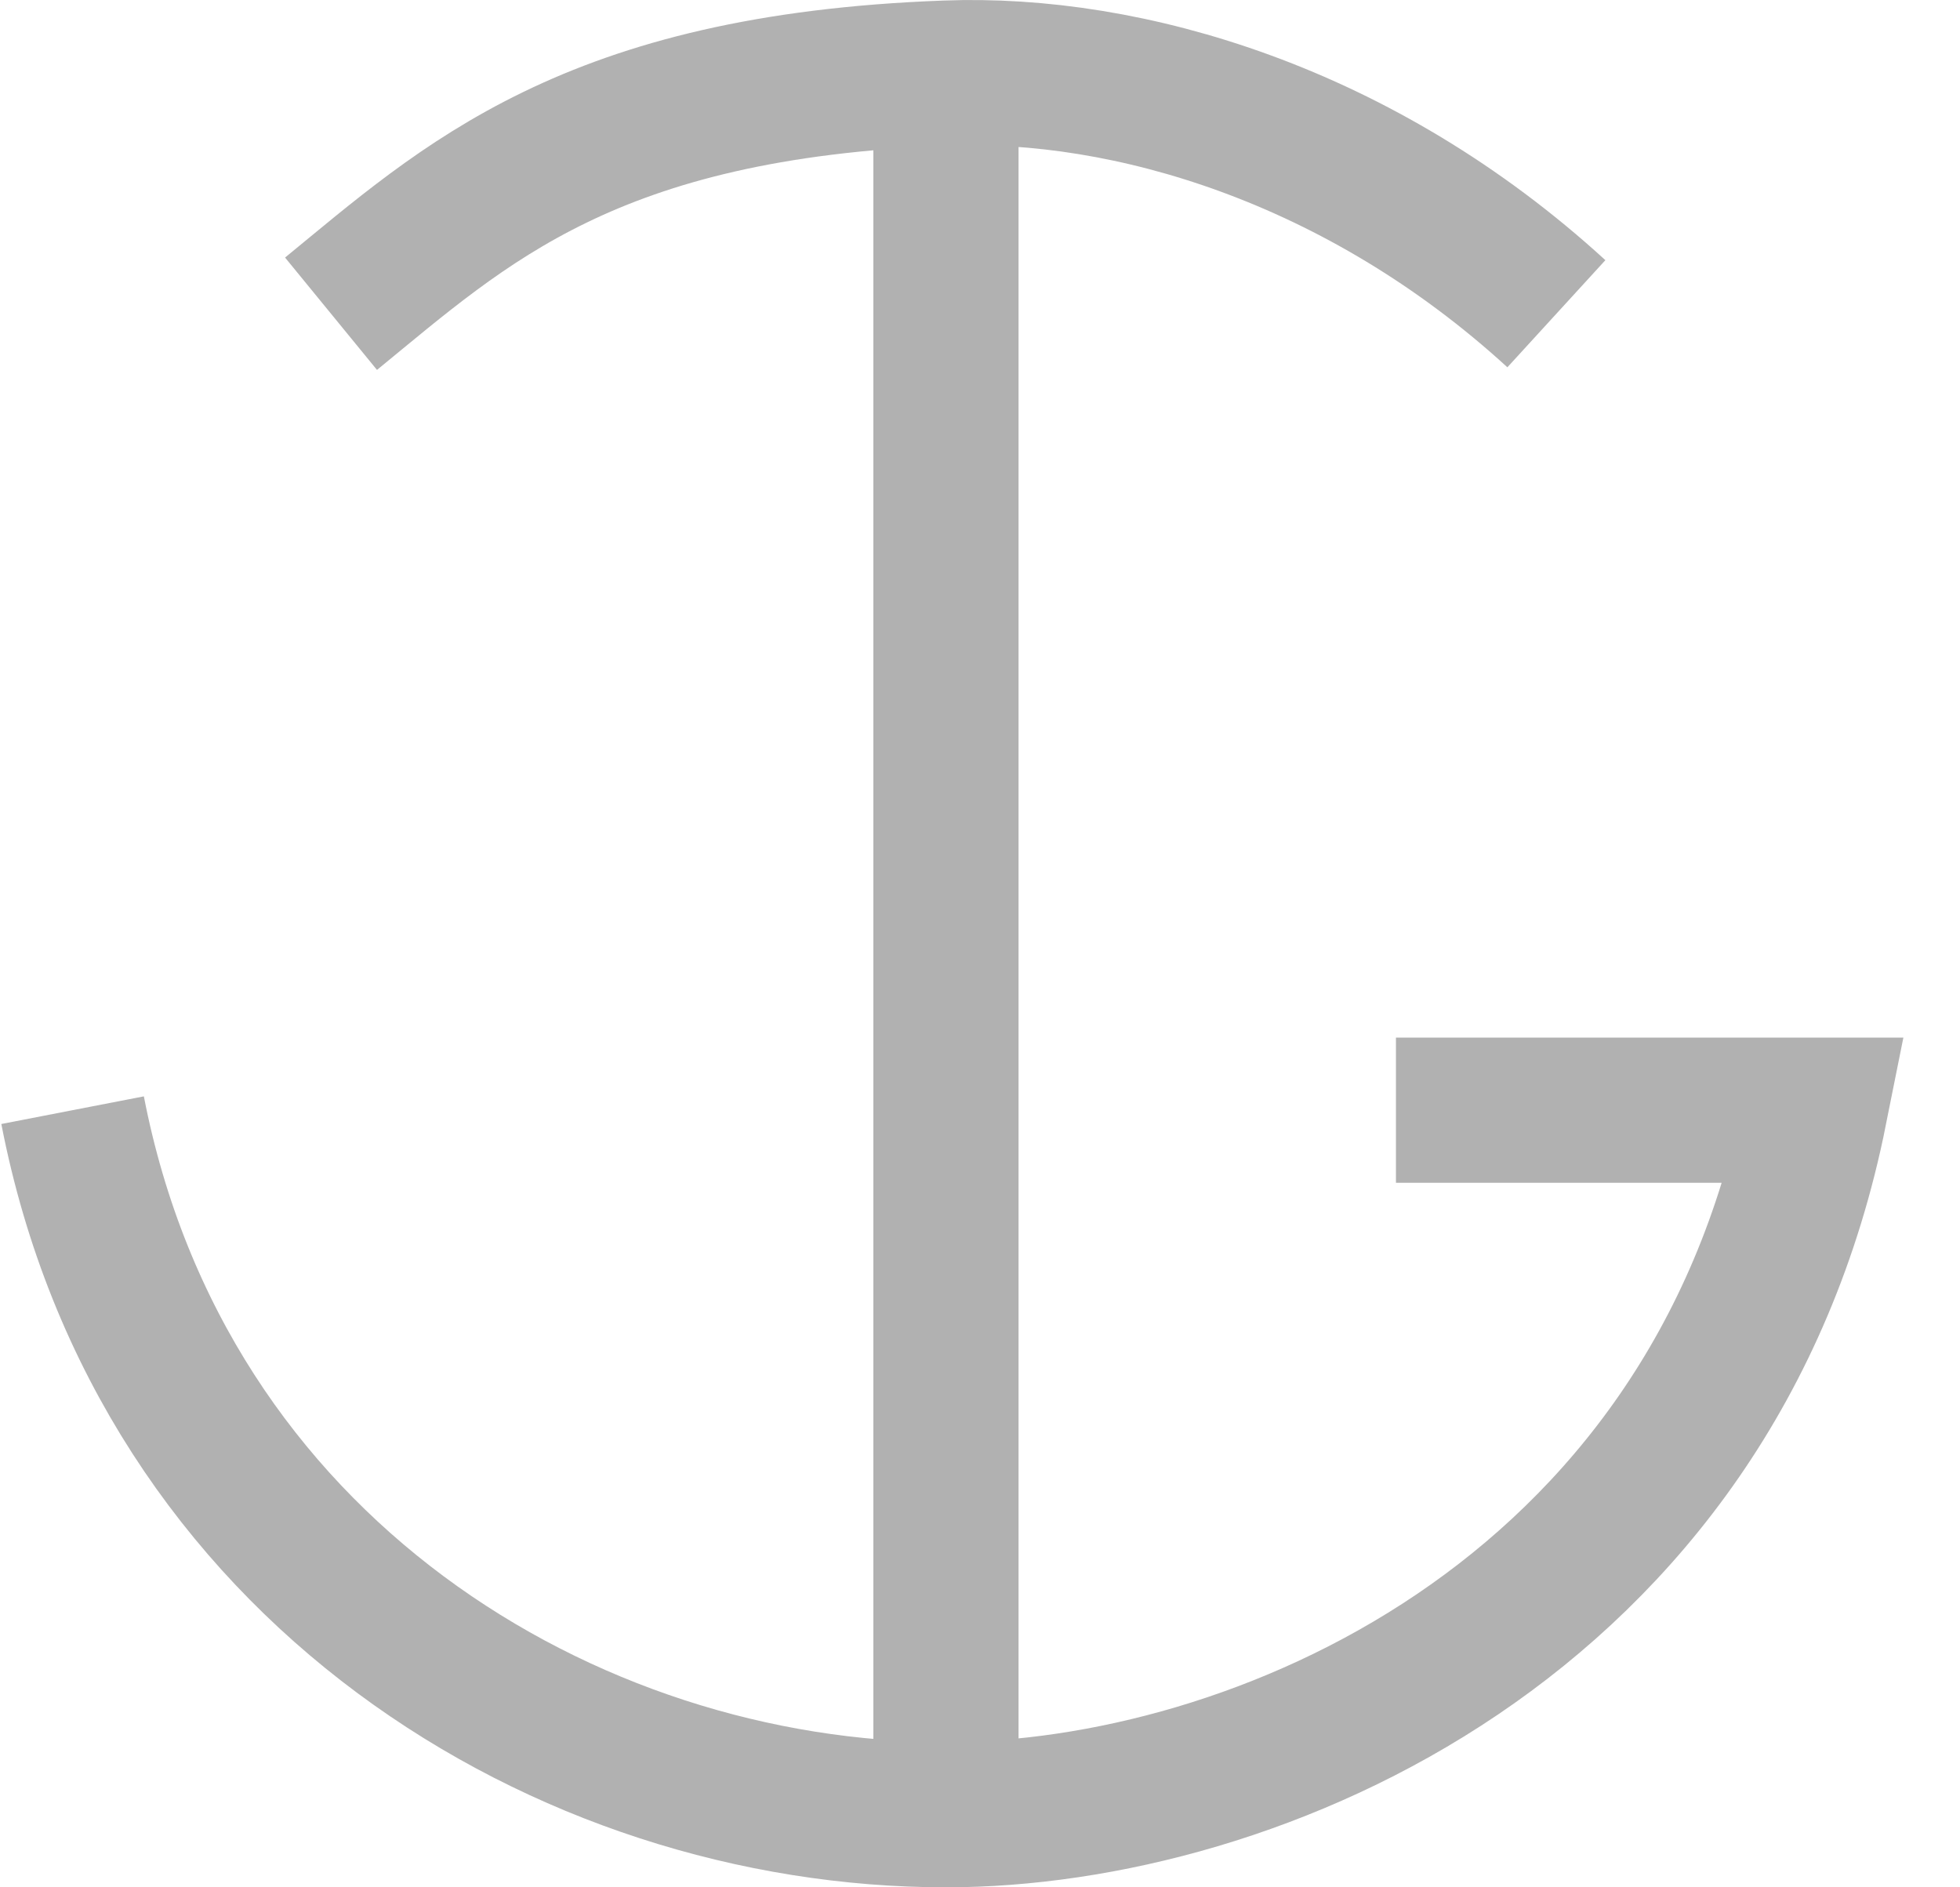 <svg width="27" height="26" viewBox="0 0 27 26" fill="none" xmlns="http://www.w3.org/2000/svg">
<path d="M13.031 1.007V25M13.031 1.007C8.12 1.188 6.402 2.815 4.56 4.322M13.031 1.007C15.535 0.91 18.739 1.851 21.44 4.322M13.031 25C17.266 25 23.588 22.348 25 15.294H19.23M13.031 25C7.813 25 2.228 21.624 1 15.294" stroke="#B1B1B1" stroke-width="2"/>
</svg>
